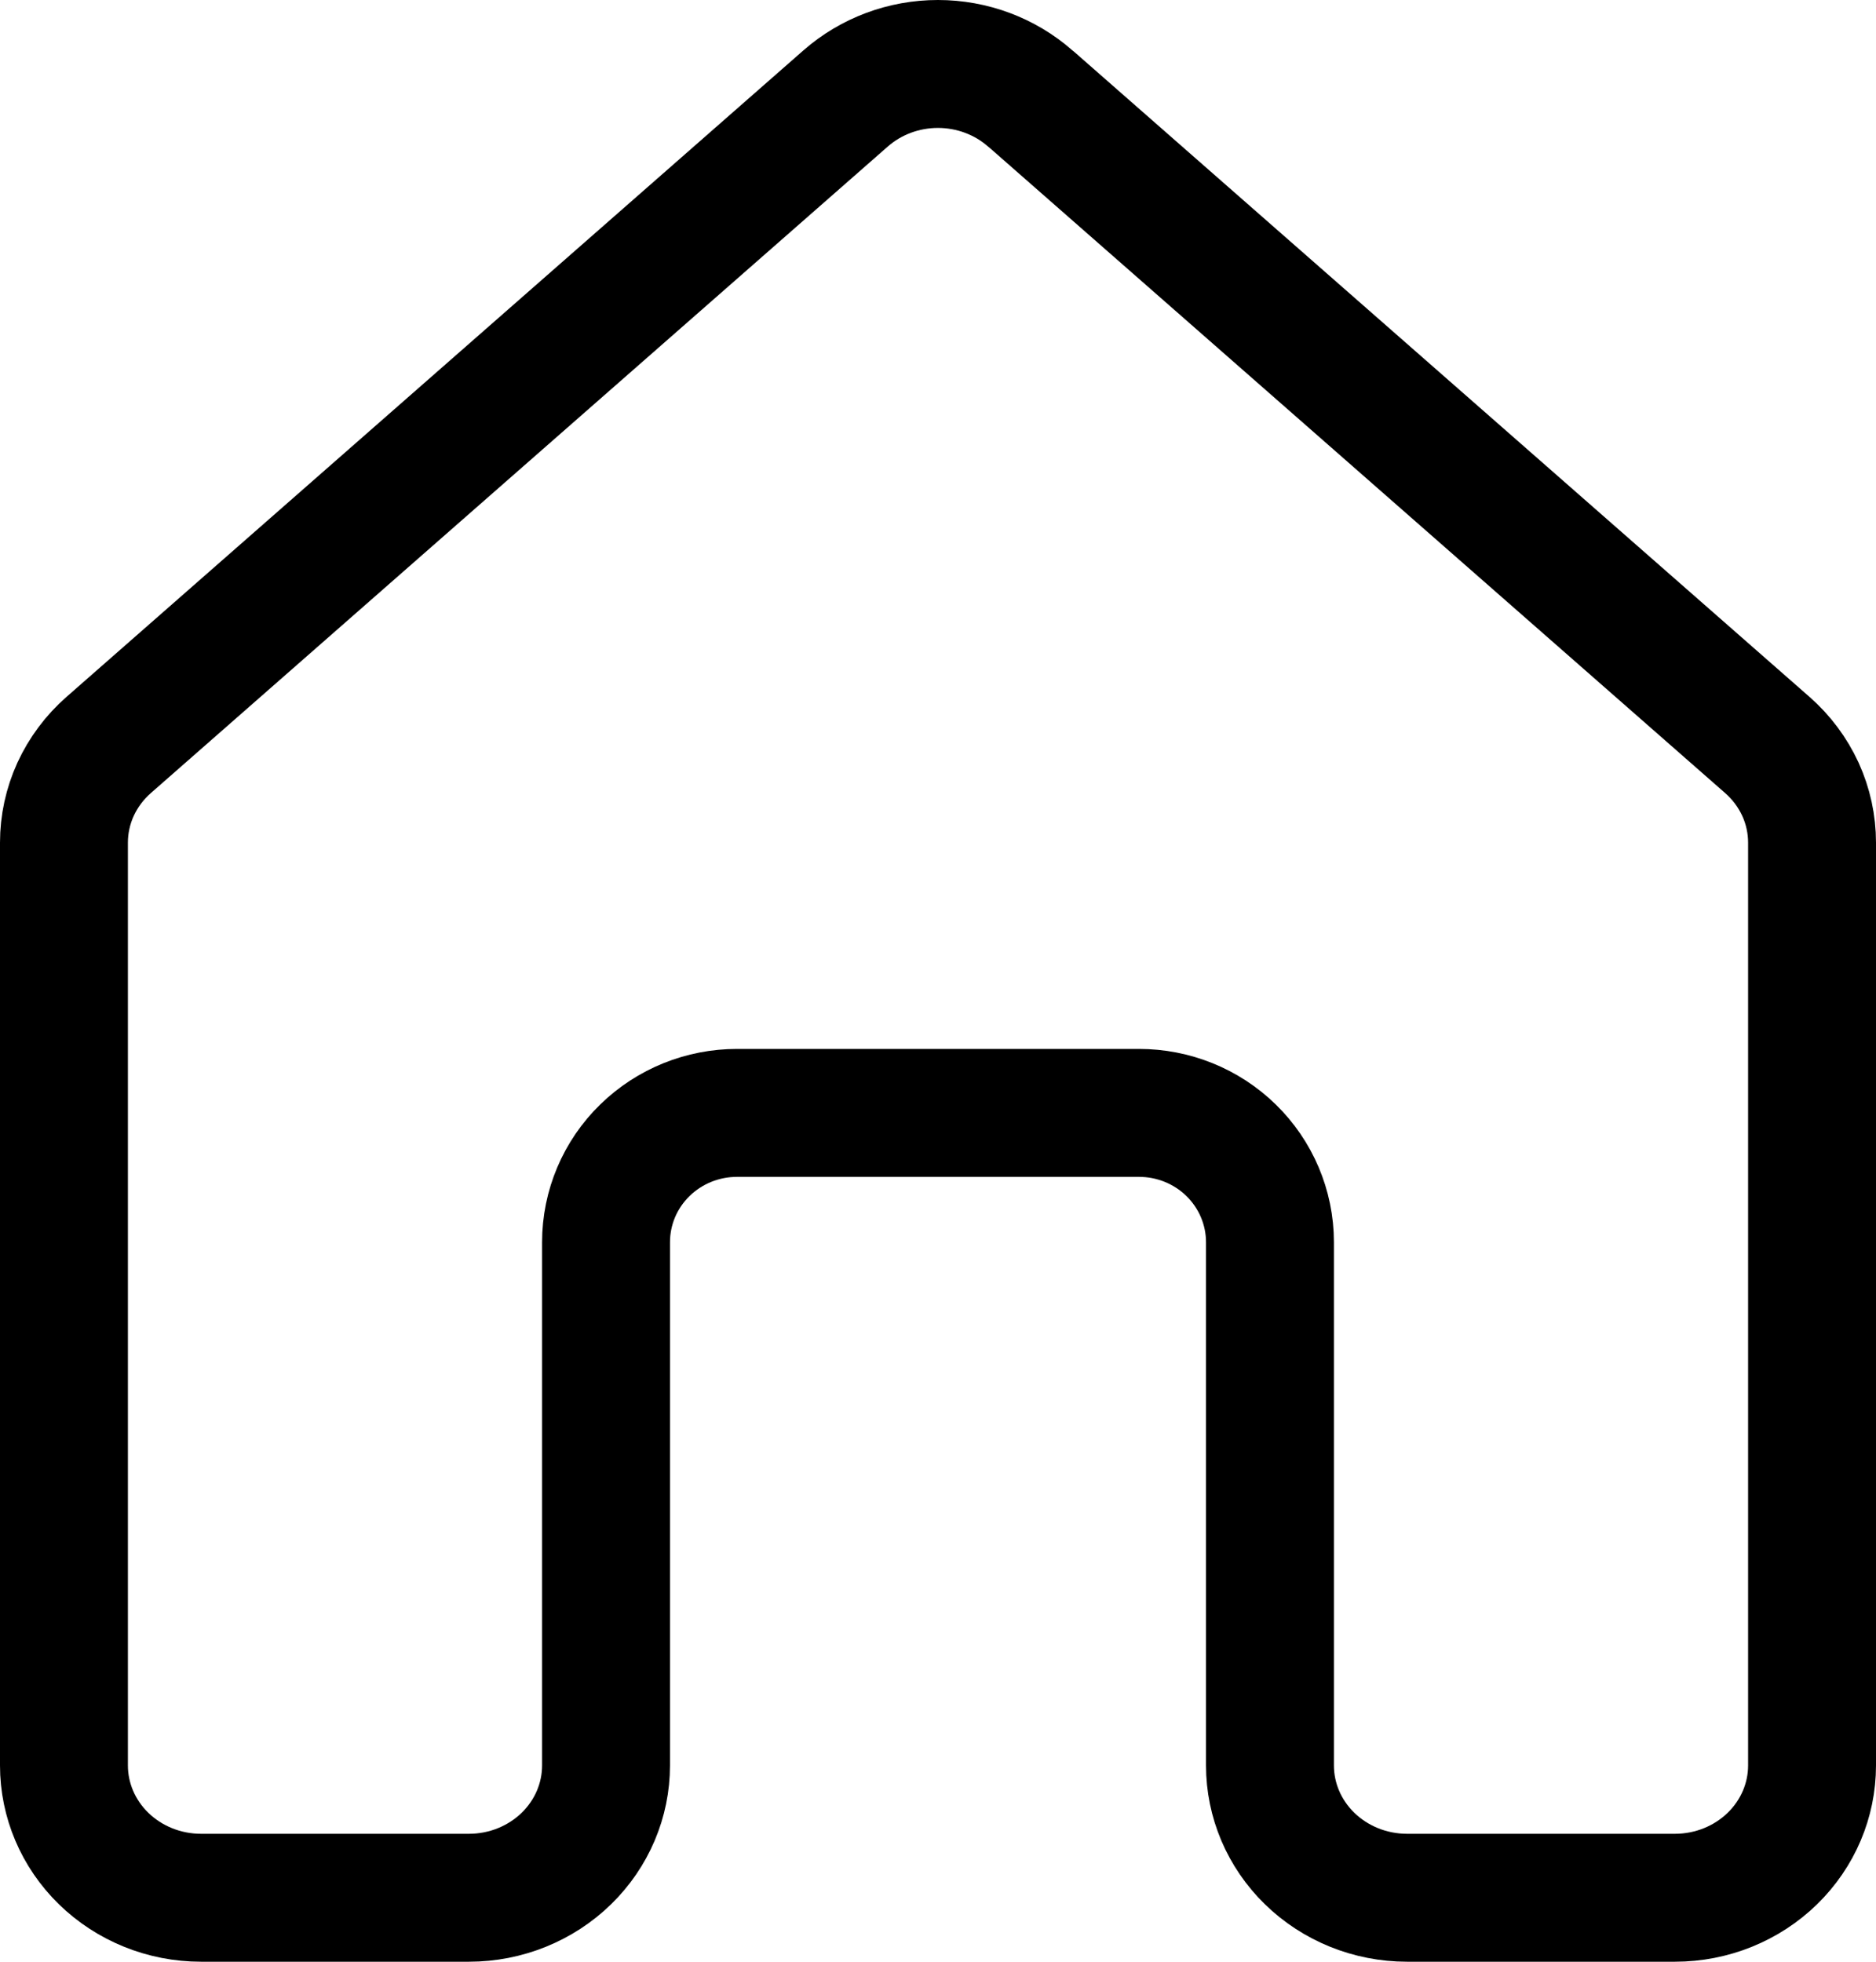 <svg width="22" height="23" viewBox="0 0 22 23" fill="none" xmlns="http://www.w3.org/2000/svg">
<path d="M10.999 0.75C11.401 0.75 11.786 0.895 12.08 1.153C12.089 1.161 12.1 1.17 12.11 1.178L20.724 8.733C20.724 8.733 20.724 8.733 20.724 8.733C20.891 8.879 21.023 9.057 21.114 9.254C21.204 9.452 21.25 9.664 21.25 9.879C21.25 9.879 21.25 9.879 21.25 9.879V20.699C21.25 21.105 21.085 21.497 20.786 21.789C20.486 22.082 20.075 22.25 19.643 22.25H16.5C16.068 22.25 15.657 22.082 15.357 21.789C15.058 21.497 14.893 21.105 14.893 20.699V14.565C14.893 14.156 14.726 13.768 14.437 13.486C14.147 13.203 13.759 13.048 13.357 13.048H8.643C8.241 13.048 7.853 13.203 7.563 13.486C7.273 13.768 7.107 14.156 7.107 14.565V20.699C7.107 21.105 6.942 21.497 6.643 21.789C6.343 22.082 5.932 22.25 5.5 22.25H2.357C1.925 22.25 1.514 22.082 1.214 21.789C0.915 21.497 0.75 21.105 0.75 20.699V9.879C0.75 9.879 0.75 9.879 0.75 9.879C0.75 9.664 0.796 9.452 0.886 9.254C0.977 9.057 1.109 8.879 1.276 8.733C1.276 8.733 1.276 8.733 1.276 8.733L9.918 1.153C10.213 0.895 10.597 0.75 10.999 0.75Z" stroke="black" stroke-width="1.5"/>
</svg>

